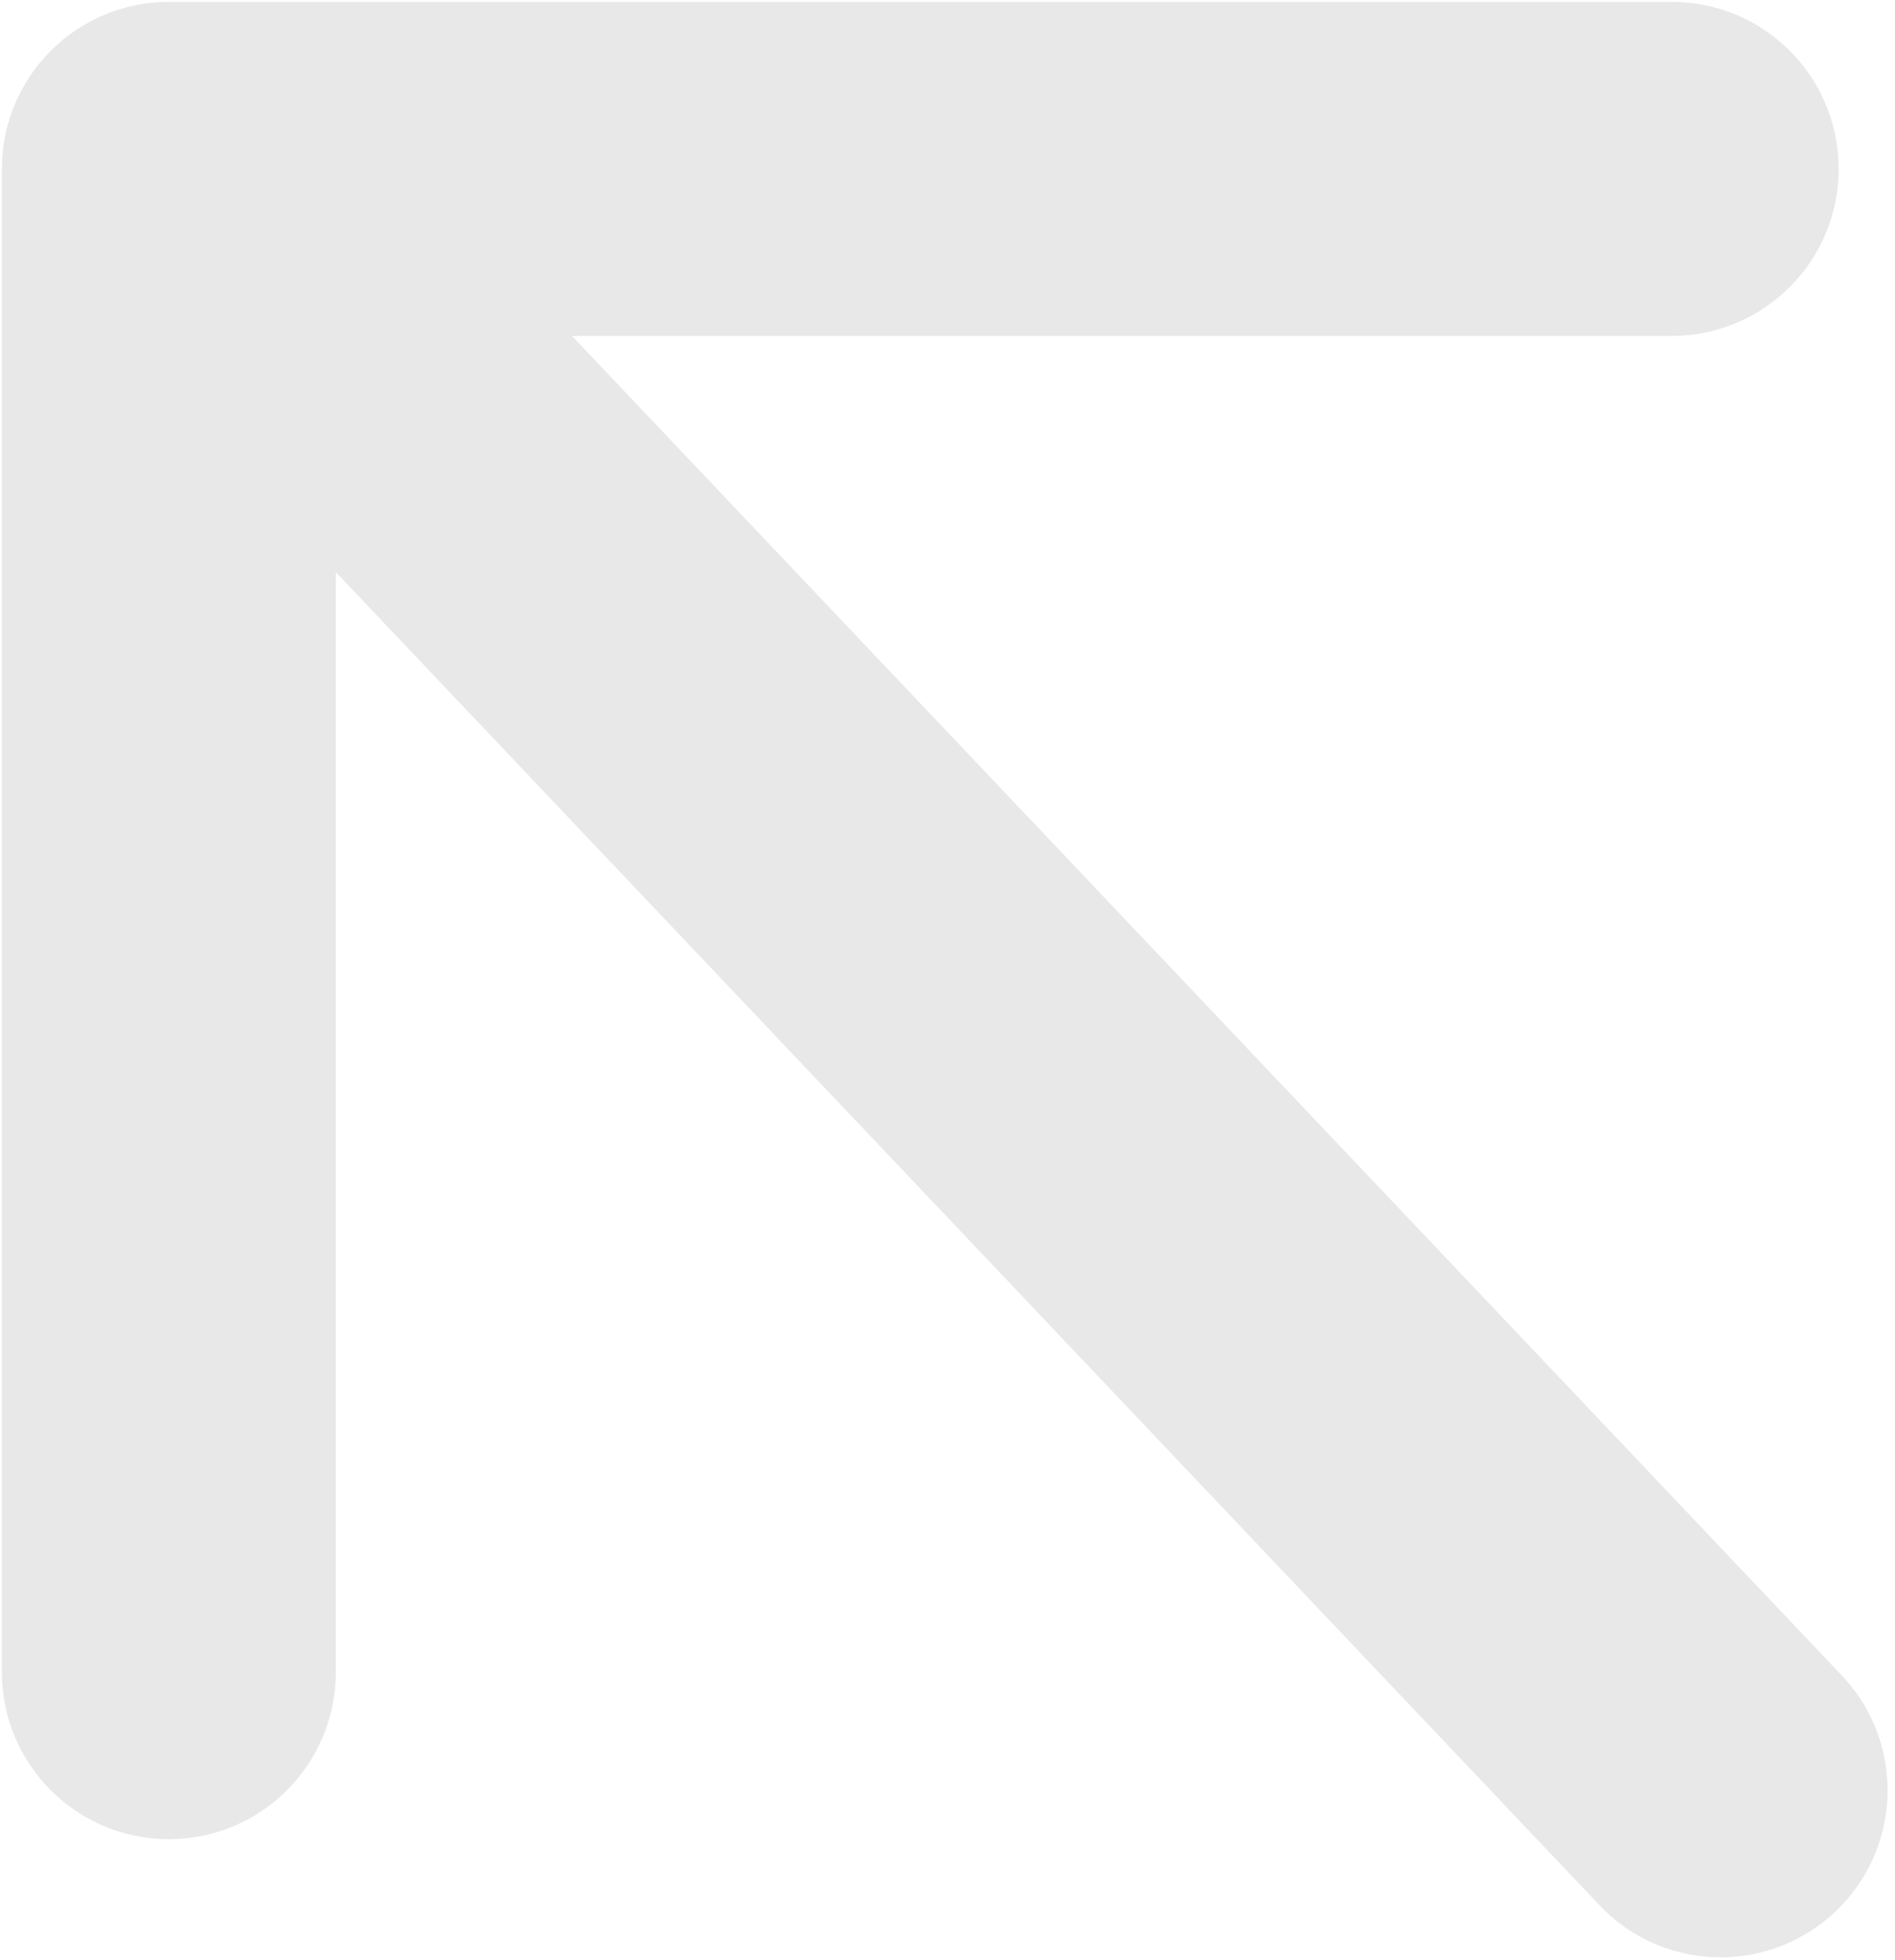 <svg width="206" height="213" viewBox="0 0 206 213" fill="none" xmlns="http://www.w3.org/2000/svg">
<path opacity="0.1" fill-rule="evenodd" clip-rule="evenodd" d="M0.203 181.725L0.203 18.355C0.203 8.33 8.33 0.203 18.355 0.203L181.725 0.203C191.75 0.203 199.877 8.33 199.877 18.355C199.877 28.381 191.75 36.508 181.725 36.508L62.179 36.508L199.878 181.726C206.967 188.814 206.967 200.308 199.878 207.397C192.789 214.486 181.296 214.486 174.207 207.397L36.508 62.179L36.508 181.725C36.508 191.75 28.381 199.877 18.355 199.877C8.33 199.877 0.203 191.75 0.203 181.725Z" fill="#141414"/>
</svg>
